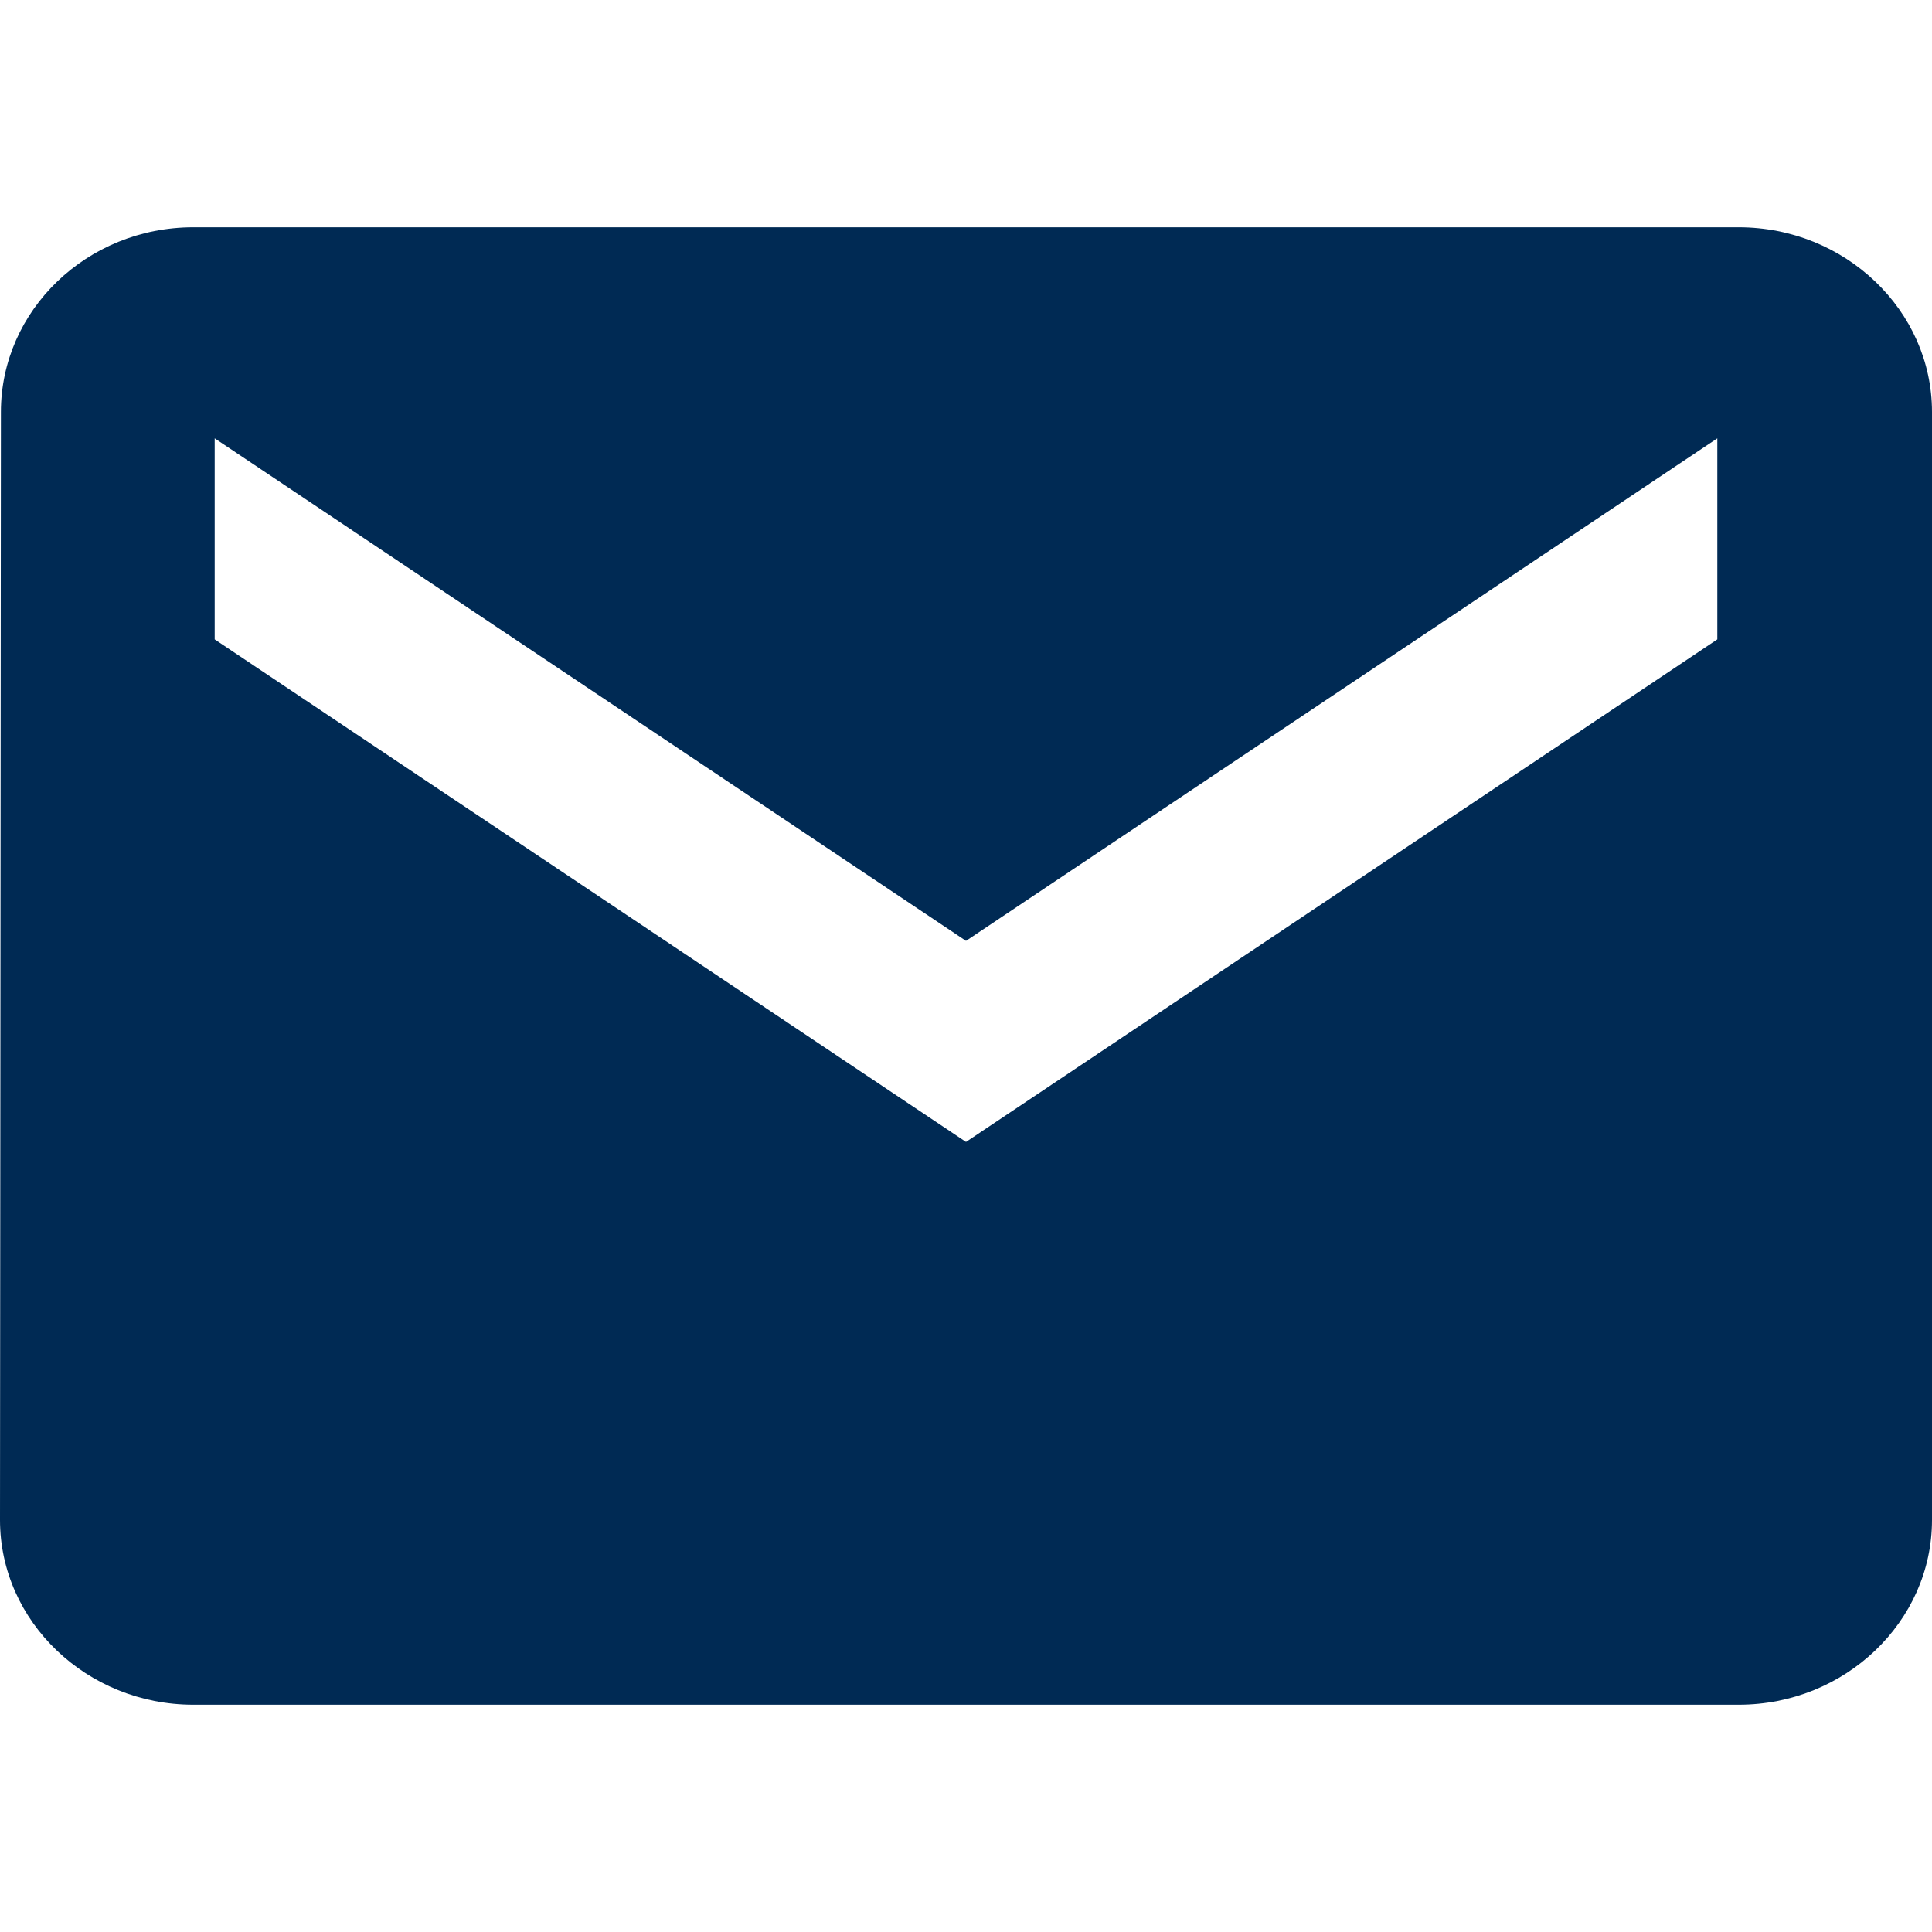 <svg width="17" height="17" viewBox="0 0 17 17" xmlns="http://www.w3.org/2000/svg"><title>icon/email</title><desc>Created with Sketch.</desc><path d="M15.3 2h-13.6c-.935 0-1.692.731-1.692 1.625l-.008 9.75c0 .894.765 1.625 1.7 1.625h13.6c.935 0 1.7-.731 1.7-1.625v-9.75c0-.894-.765-1.625-1.7-1.625zm-.189 3.626l-6.611 4.422-6.611-4.422v-1.769l6.611 4.422 6.611-4.422v1.769z" fill="#002A54"/></svg>